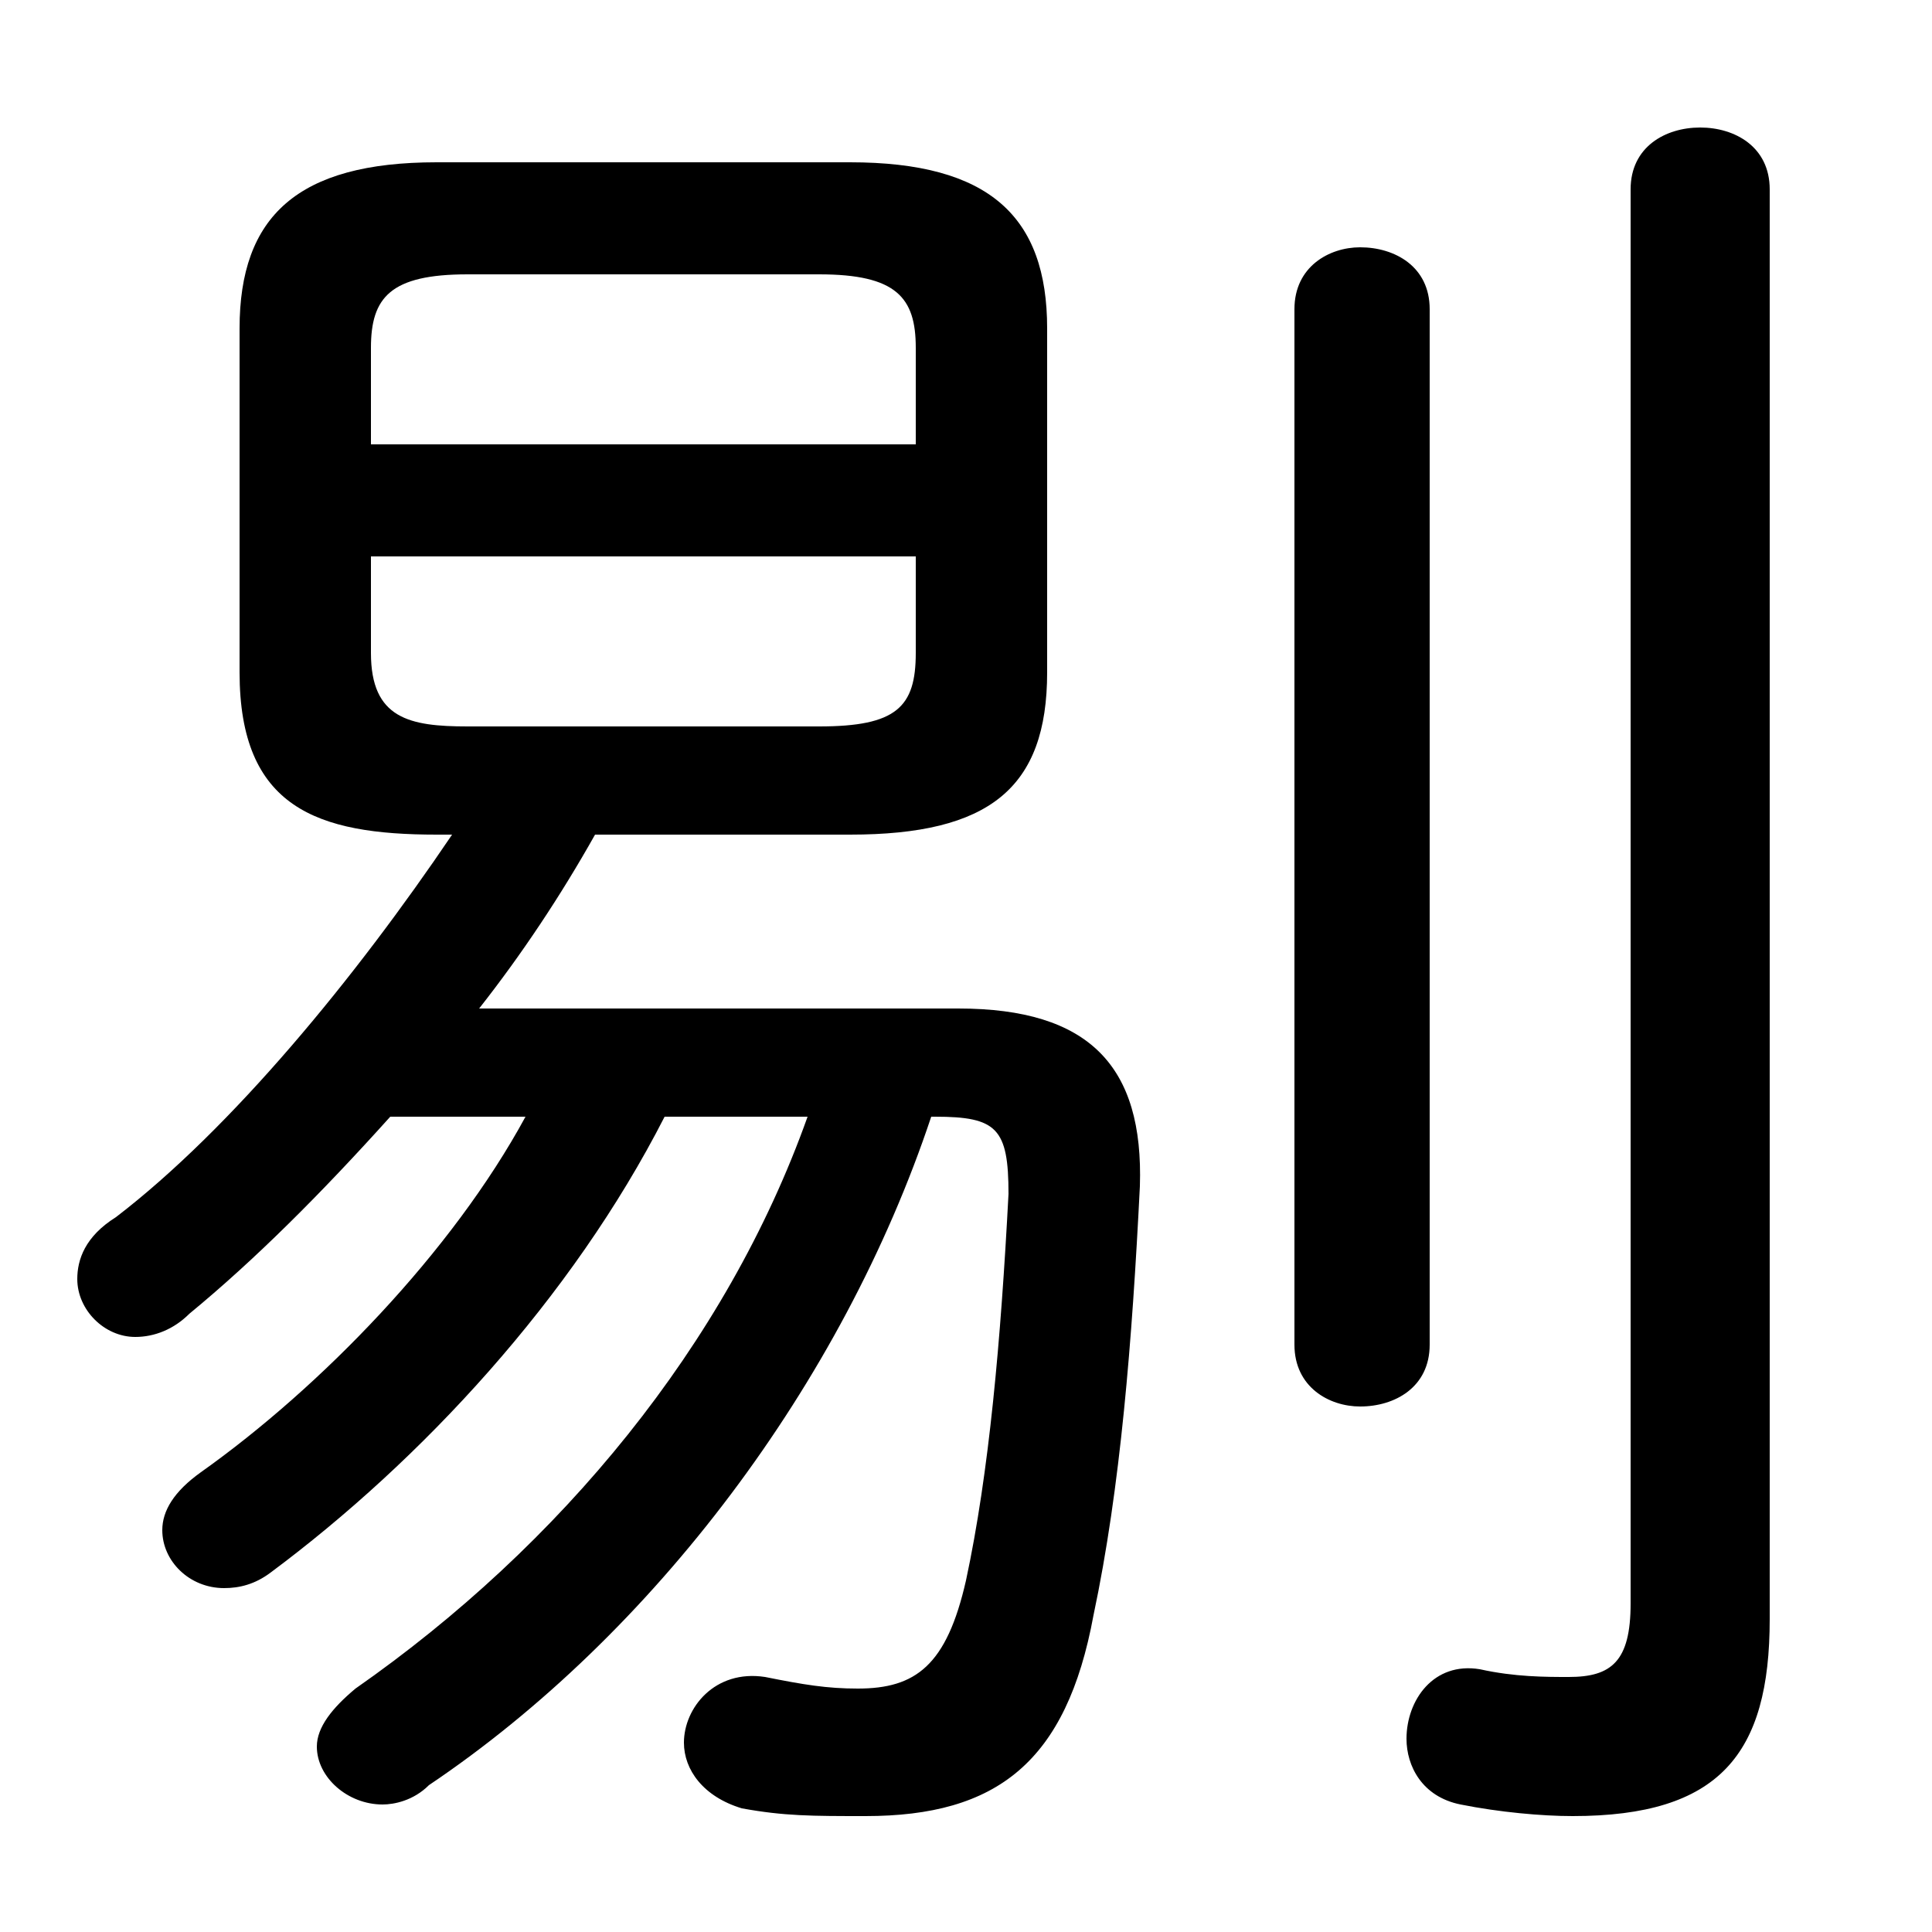 <svg xmlns="http://www.w3.org/2000/svg" viewBox="0 -44.0 50.0 50.0">
    <rect x="0" y="-44.0" width="50.0" height="50.0" fill="#808080" stroke="none"/>
    <g transform="scale(1, -1)">
        <!-- ボディの枠 -->
        <rect x="0" y="-6.0" width="50.0" height="50.0"
            stroke="white" fill="white"/>
        <!-- グリフ座標系の原点 -->
        <circle cx="0" cy="0" r="5" fill="white"/>
        <!-- グリフのアウトライン -->
        <g style="fill:black;stroke:#000000;stroke-width:0;stroke-linecap:round;stroke-linejoin:round;">
        <path d="M 11.7 22.4 C 9.2 18.7 6.0 14.8 3.0 12.5 C 2.2 12.0 2.0 11.4 2.0 10.9 C 2.0 10.1 2.7 9.4 3.5 9.4 C 4.0 9.4 4.5 9.6 4.9 10.0 C 6.6 11.4 8.3 13.1 10.1 15.1 L 13.6 15.1 C 11.7 11.6 8.3 8.1 5.2 5.9 C 4.5 5.4 4.2 4.9 4.2 4.4 C 4.2 3.6 4.9 2.9 5.8 2.9 C 6.2 2.9 6.6 3.0 7.0 3.3 C 10.9 6.2 14.8 10.4 17.2 15.1 L 20.9 15.1 C 18.8 9.2 14.5 4.0 9.2 0.3 C 8.6 -0.2 8.2 -0.7 8.2 -1.2 C 8.2 -2.0 9.0 -2.7 9.9 -2.7 C 10.2 -2.7 10.7 -2.6 11.1 -2.2 C 16.9 1.7 21.8 8.2 24.1 15.1 L 24.2 15.1 C 25.8 15.1 26.1 14.8 26.1 13.1 C 25.9 9.3 25.6 5.9 25.0 3.1 C 24.5 0.9 23.7 0.3 22.2 0.3 C 21.4 0.3 20.8 0.4 19.8 0.6 C 18.5 0.8 17.7 -0.2 17.7 -1.1 C 17.7 -1.8 18.2 -2.5 19.2 -2.8 C 20.3 -3.0 21.0 -3.0 22.4 -3.0 C 25.8 -3.0 27.6 -1.6 28.3 2.2 C 29.0 5.5 29.3 9.3 29.5 13.3 C 29.6 16.4 28.2 17.9 24.8 17.9 L 12.4 17.9 C 13.5 19.3 14.5 20.8 15.4 22.4 L 22.0 22.4 C 25.6 22.4 27.1 23.6 27.1 26.6 L 27.1 35.5 C 27.1 38.4 25.6 39.8 22.0 39.8 L 11.3 39.8 C 7.7 39.8 6.2 38.4 6.2 35.5 L 6.2 26.6 C 6.2 23.1 8.2 22.4 11.3 22.4 Z M 12.1 25.2 C 10.6 25.2 9.6 25.4 9.6 27.1 L 9.6 29.6 L 23.7 29.6 L 23.7 27.1 C 23.7 25.7 23.2 25.2 21.2 25.2 Z M 23.7 32.5 L 9.6 32.5 L 9.6 35.0 C 9.6 36.3 10.1 36.9 12.1 36.9 L 21.2 36.9 C 23.2 36.9 23.7 36.3 23.7 35.0 Z M 45.8 39.1 C 45.8 40.2 44.9 40.7 44.0 40.7 C 43.1 40.7 42.2 40.2 42.2 39.1 L 42.2 2.5 C 42.2 1.0 41.7 0.6 40.6 0.6 C 40.0 0.6 39.2 0.6 38.3 0.8 C 37.1 1.0 36.4 0.0 36.4 -1.0 C 36.4 -1.7 36.8 -2.5 37.8 -2.7 C 38.8 -2.9 39.9 -3.0 40.7 -3.0 C 44.5 -3.0 45.8 -1.4 45.8 2.1 Z M 33.5 9.2 C 33.5 8.1 34.4 7.6 35.2 7.6 C 36.1 7.6 37.0 8.1 37.0 9.2 L 37.0 36.0 C 37.0 37.1 36.1 37.6 35.2 37.6 C 34.4 37.6 33.5 37.1 33.5 36.0 Z"/>
    </g>
    </g>
</svg>
